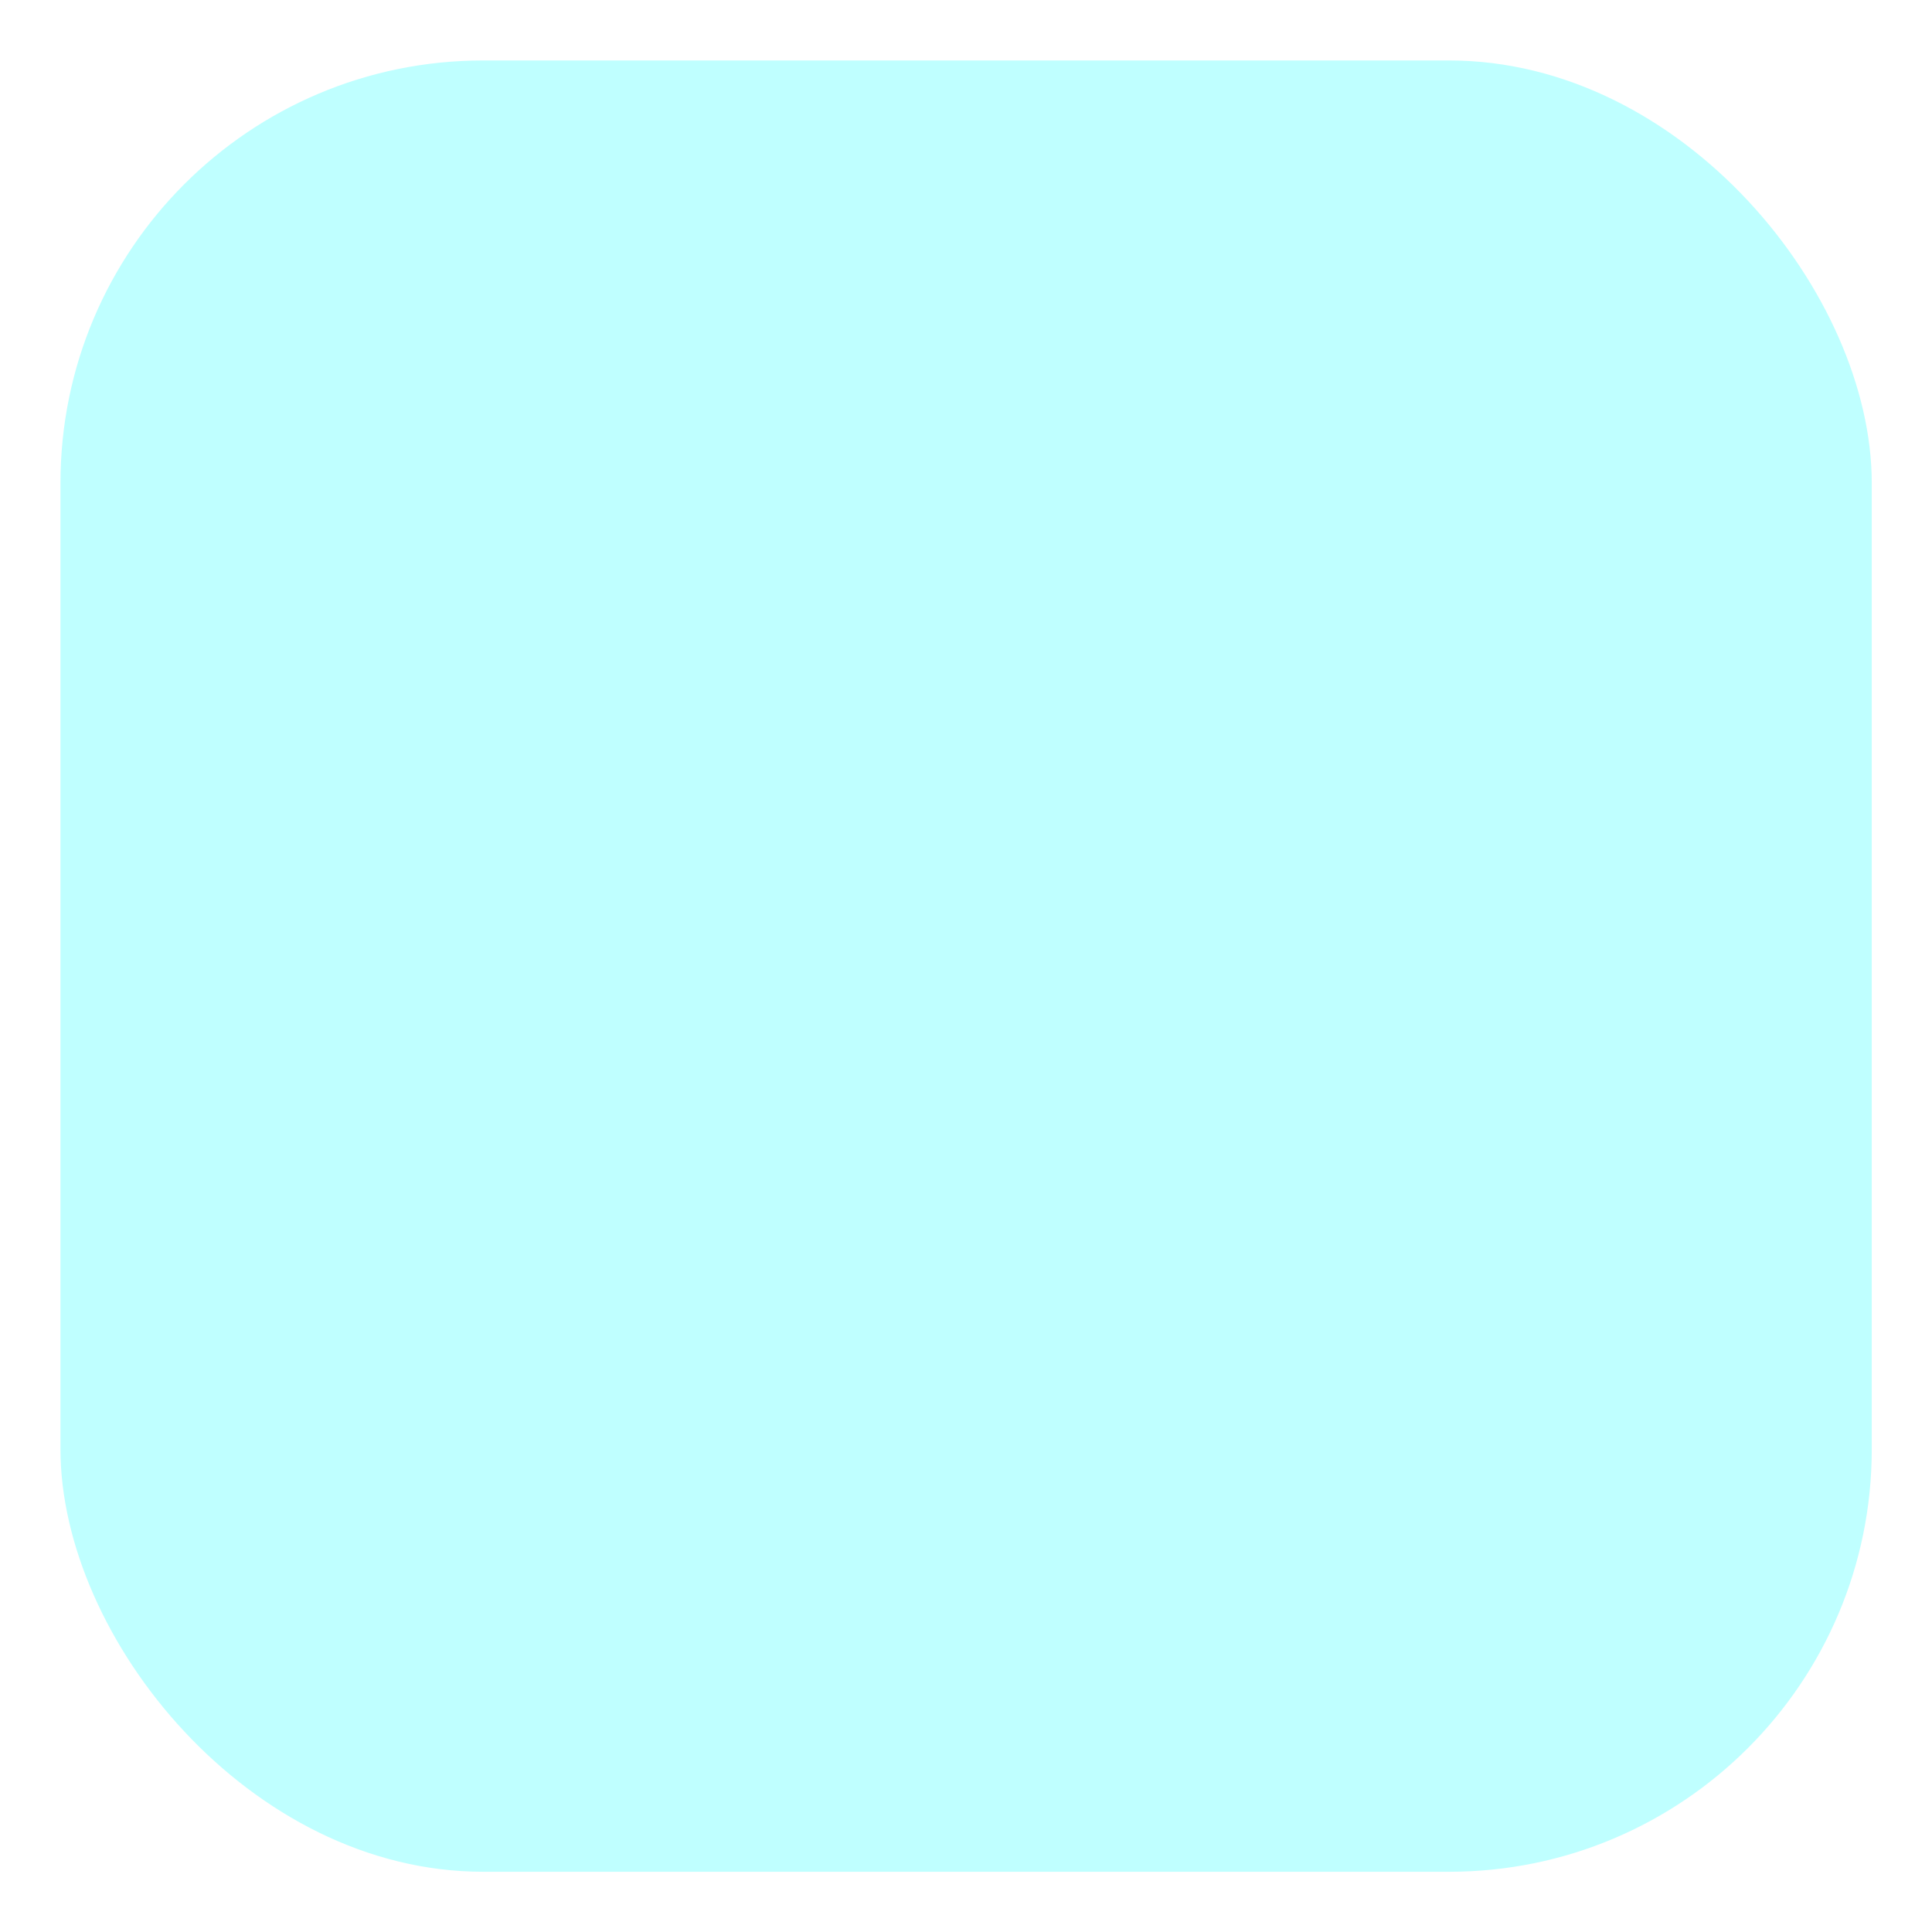 <?xml version="1.0" encoding="UTF-8" standalone="no"?>
<svg
   xmlns:dc="http://purl.org/dc/elements/1.1/"
   xmlns:cc="http://creativecommons.org/ns#"
   xmlns:rdf="http://www.w3.org/1999/02/22-rdf-syntax-ns#"
   xmlns:svg="http://www.w3.org/2000/svg"
   xmlns="http://www.w3.org/2000/svg"
   xmlns:sodipodi="http://sodipodi.sourceforge.net/DTD/sodipodi-0.dtd"
   xmlns:inkscape="http://www.inkscape.org/namespaces/inkscape"
   width="32"
   height="32"
   viewBox="0 0 8.467 8.467"
   version="1.1"
   id="svg16"
   sodipodi:docname="bg_cya_sqr_ron.svg"
   inkscape:version="1.0.1 (0767f8302a, 2020-10-17)">
  <defs
     id="defs10"/>
  <sodipodi:namedview
     id="base"
     pagecolor="#000000"
     bordercolor="#666666"
     borderopacity="1.0"
     inkscape:pageopacity="1"
     inkscape:pageshadow="2"
     inkscape:zoom="22.15625"
     inkscape:cx="16"
     inkscape:cy="16"
     inkscape:document-units="mm"
     inkscape:current-layer="layer1"
     inkscape:document-rotation="0"
     showgrid="true"
     units="px"
     inkscape:pagecheckerboard="false"
     inkscape:showpageshadow="false"
     showguides="false"
     inkscape:window-width="1280"
     inkscape:window-height="920"
     inkscape:window-x="0"
     inkscape:window-y="27"
     inkscape:window-maximized="1">
    <inkscape:grid
       type="xygrid"
       id="grid18"
       color="#c8c8c8"
       opacity="0.078"
       empcolor="#c8c8c8"
       empopacity="0.161"
       empspacing="8"/>
  </sodipodi:namedview>
  <g
     inkscape:label="Calque 1"
     inkscape:groupmode="layer"
     id="layer1">
    <rect
       style="fill:#00ffff;fill-opacity:0.25;stroke:none;stroke-width:0.265"
       id="rect1957"
       width="7.938"
       height="7.938"
       x="0.265"
       y="0.265"
       ry="1.852"/>
  </g>
</svg>
